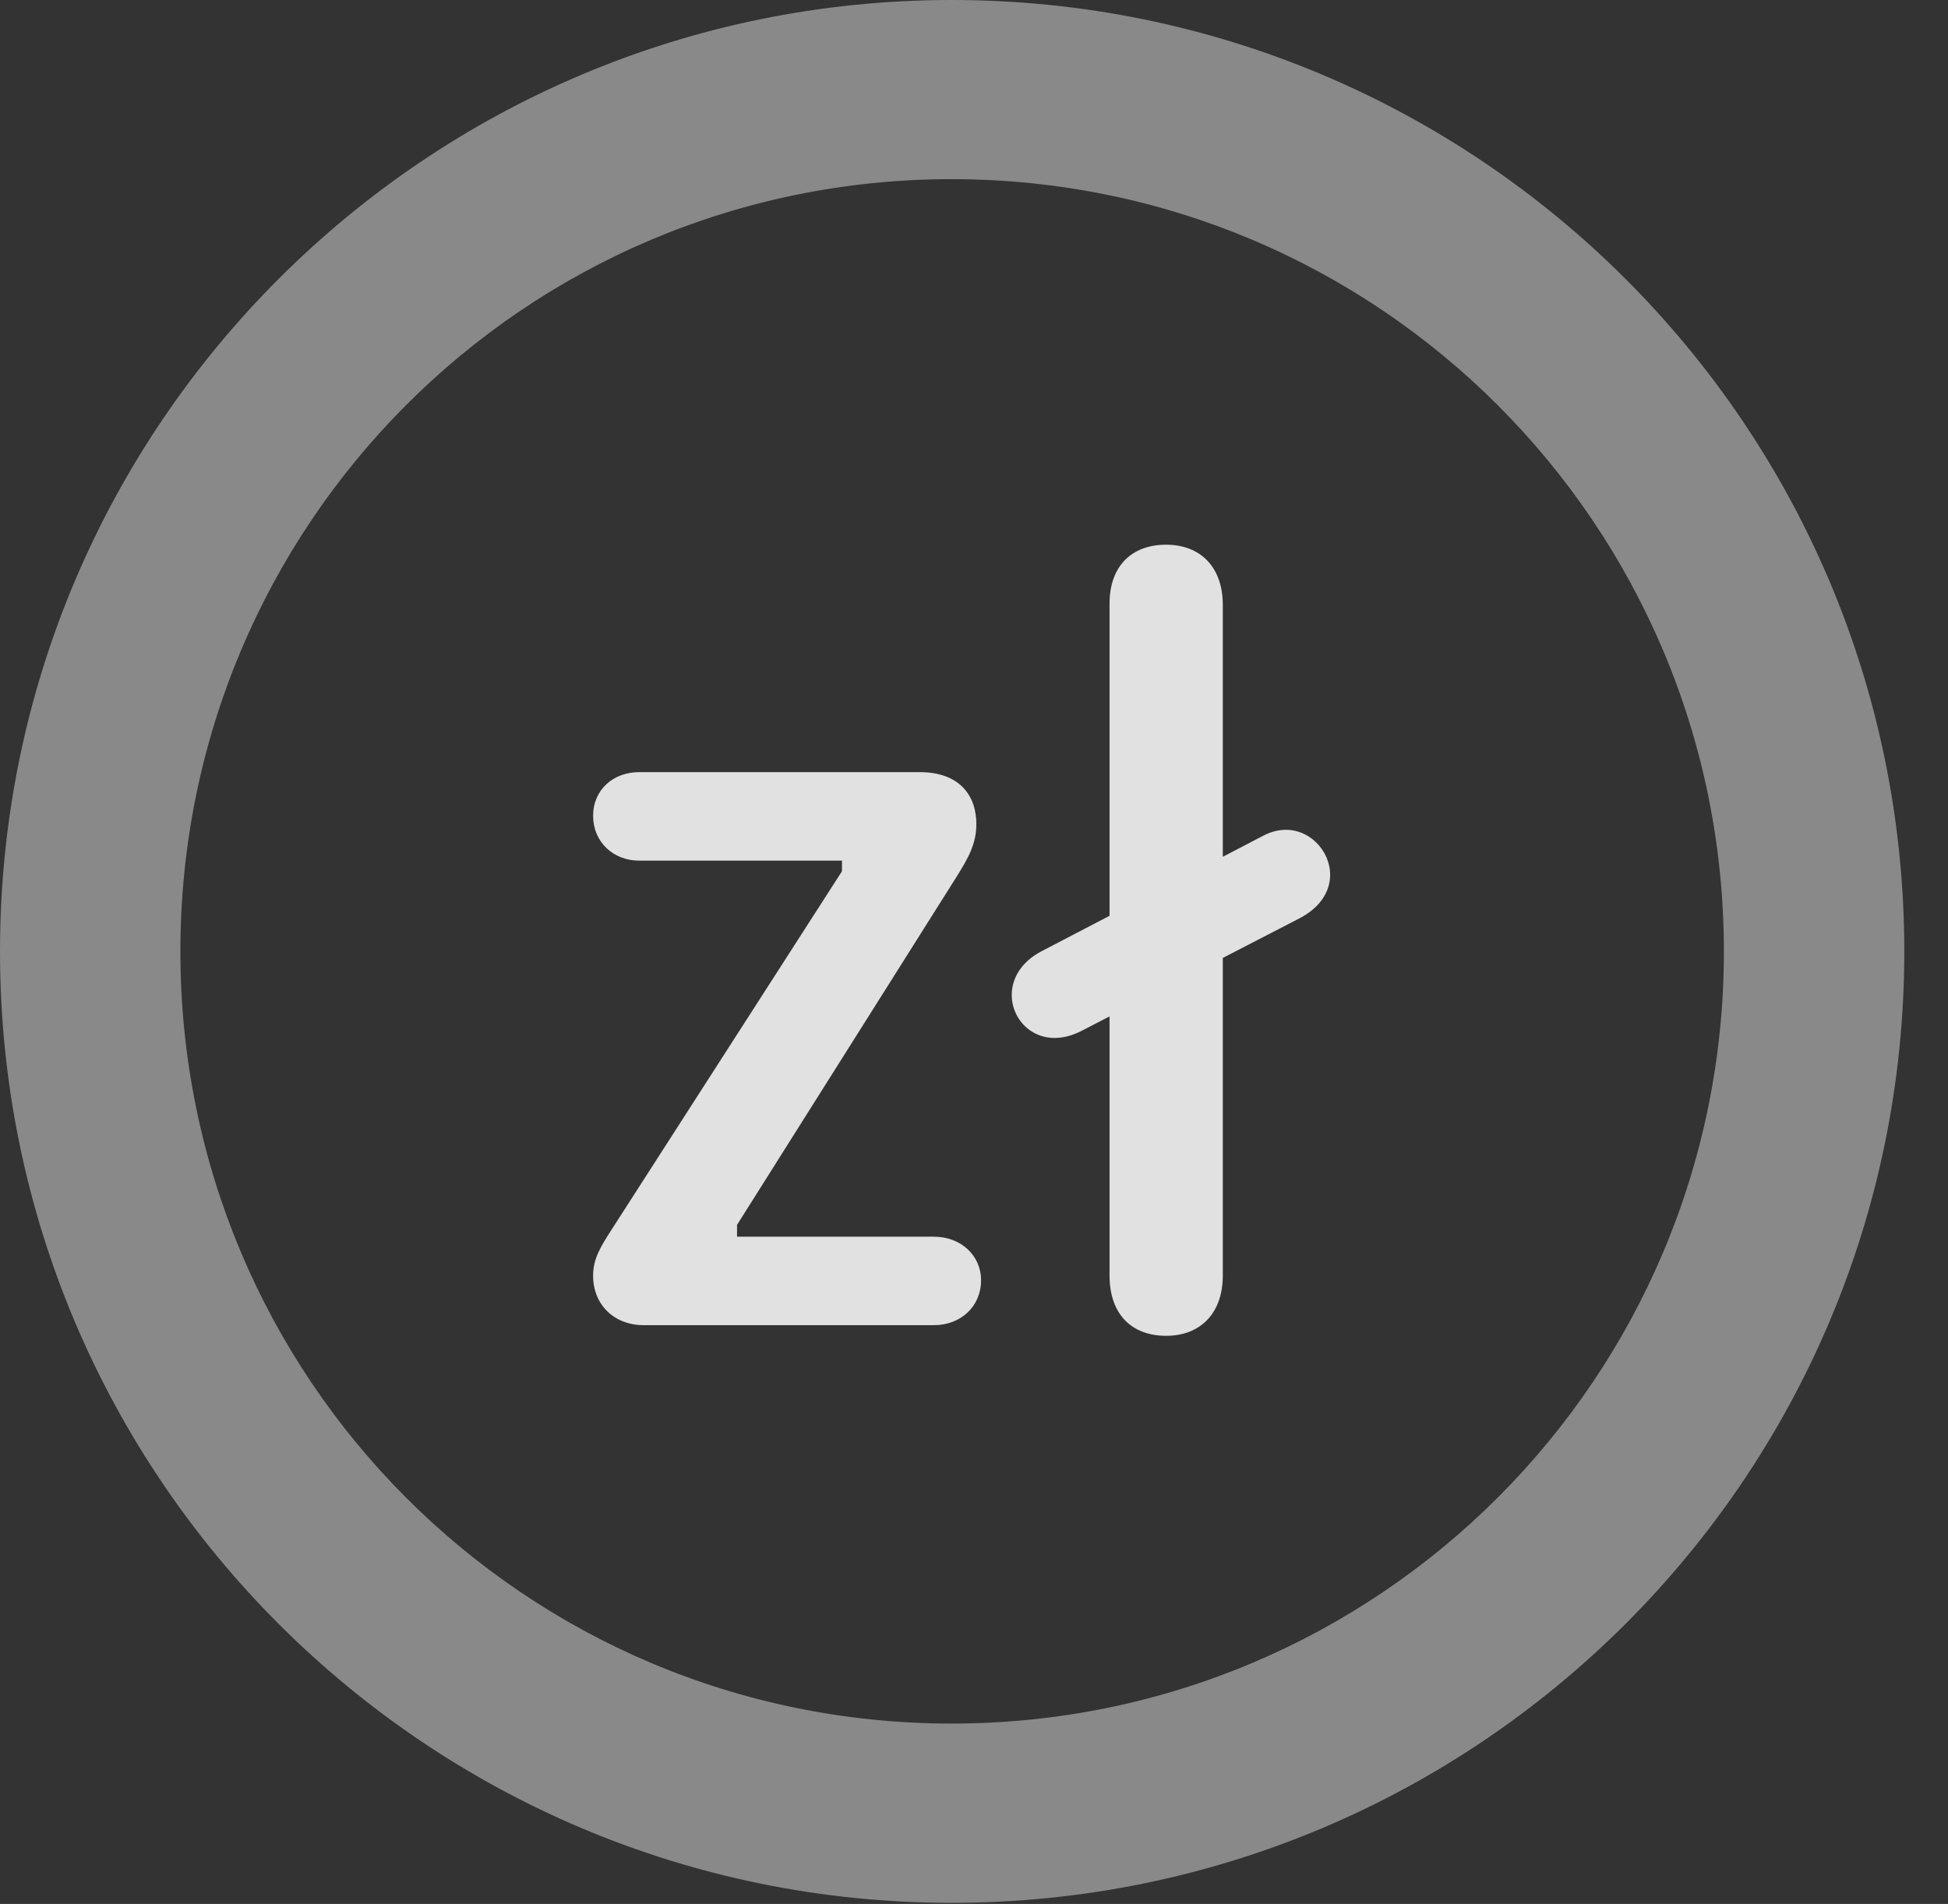 <?xml version="1.0" encoding="UTF-8"?>
<!--Generator: Apple Native CoreSVG 341-->
<!DOCTYPE svg
PUBLIC "-//W3C//DTD SVG 1.1//EN"
       "http://www.w3.org/Graphics/SVG/1.1/DTD/svg11.dtd">
<svg version="1.1" xmlns="http://www.w3.org/2000/svg" xmlns:xlink="http://www.w3.org/1999/xlink" viewBox="0 0 16.133 15.771">
 <rect x="0" y="0" width="16.133" height="15.771" fill="#333333" stroke="none"/>
 <g>
  <rect height="15.771" opacity="0" width="16.133" x="0" y="0"/>
  <path d="M7.881 15.762C12.236 15.762 15.771 12.236 15.771 7.881C15.771 3.525 12.236 0 7.881 0C3.535 0 0 3.525 0 7.881C0 12.236 3.535 15.762 7.881 15.762ZM7.881 14.277C4.346 14.277 1.494 11.416 1.494 7.881C1.494 4.346 4.346 1.484 7.881 1.484C11.416 1.484 14.277 4.346 14.277 7.881C14.277 11.416 11.416 14.277 7.881 14.277Z" fill="white" fill-opacity="0.425"/>
  <path d="M5.332 10.977L7.734 10.977C7.959 10.977 8.125 10.82 8.125 10.605C8.125 10.4 7.959 10.244 7.734 10.244L6.104 10.244L6.104 10.146L7.92 7.266C8.018 7.109 8.086 6.992 8.086 6.826C8.086 6.592 7.949 6.396 7.617 6.396L5.293 6.396C5.078 6.396 4.912 6.543 4.912 6.758C4.912 6.973 5.078 7.129 5.293 7.129L6.973 7.129L6.973 7.217L5.059 10.195C4.971 10.332 4.912 10.43 4.912 10.566C4.912 10.81 5.088 10.977 5.332 10.977ZM9.658 11.065C9.941 11.065 10.127 10.879 10.127 10.566L10.127 5.01C10.127 4.697 9.941 4.512 9.658 4.512C9.365 4.512 9.189 4.697 9.189 5L9.189 10.566C9.189 10.879 9.365 11.065 9.658 11.065ZM8.965 8.535L10.762 7.607C10.947 7.51 11.016 7.373 11.016 7.246C11.016 7.002 10.752 6.768 10.459 6.924L8.623 7.881C8.457 7.969 8.379 8.105 8.379 8.242C8.379 8.486 8.633 8.711 8.965 8.535Z" fill="white" fill-opacity="0.85"/>
 </g>
</svg>

